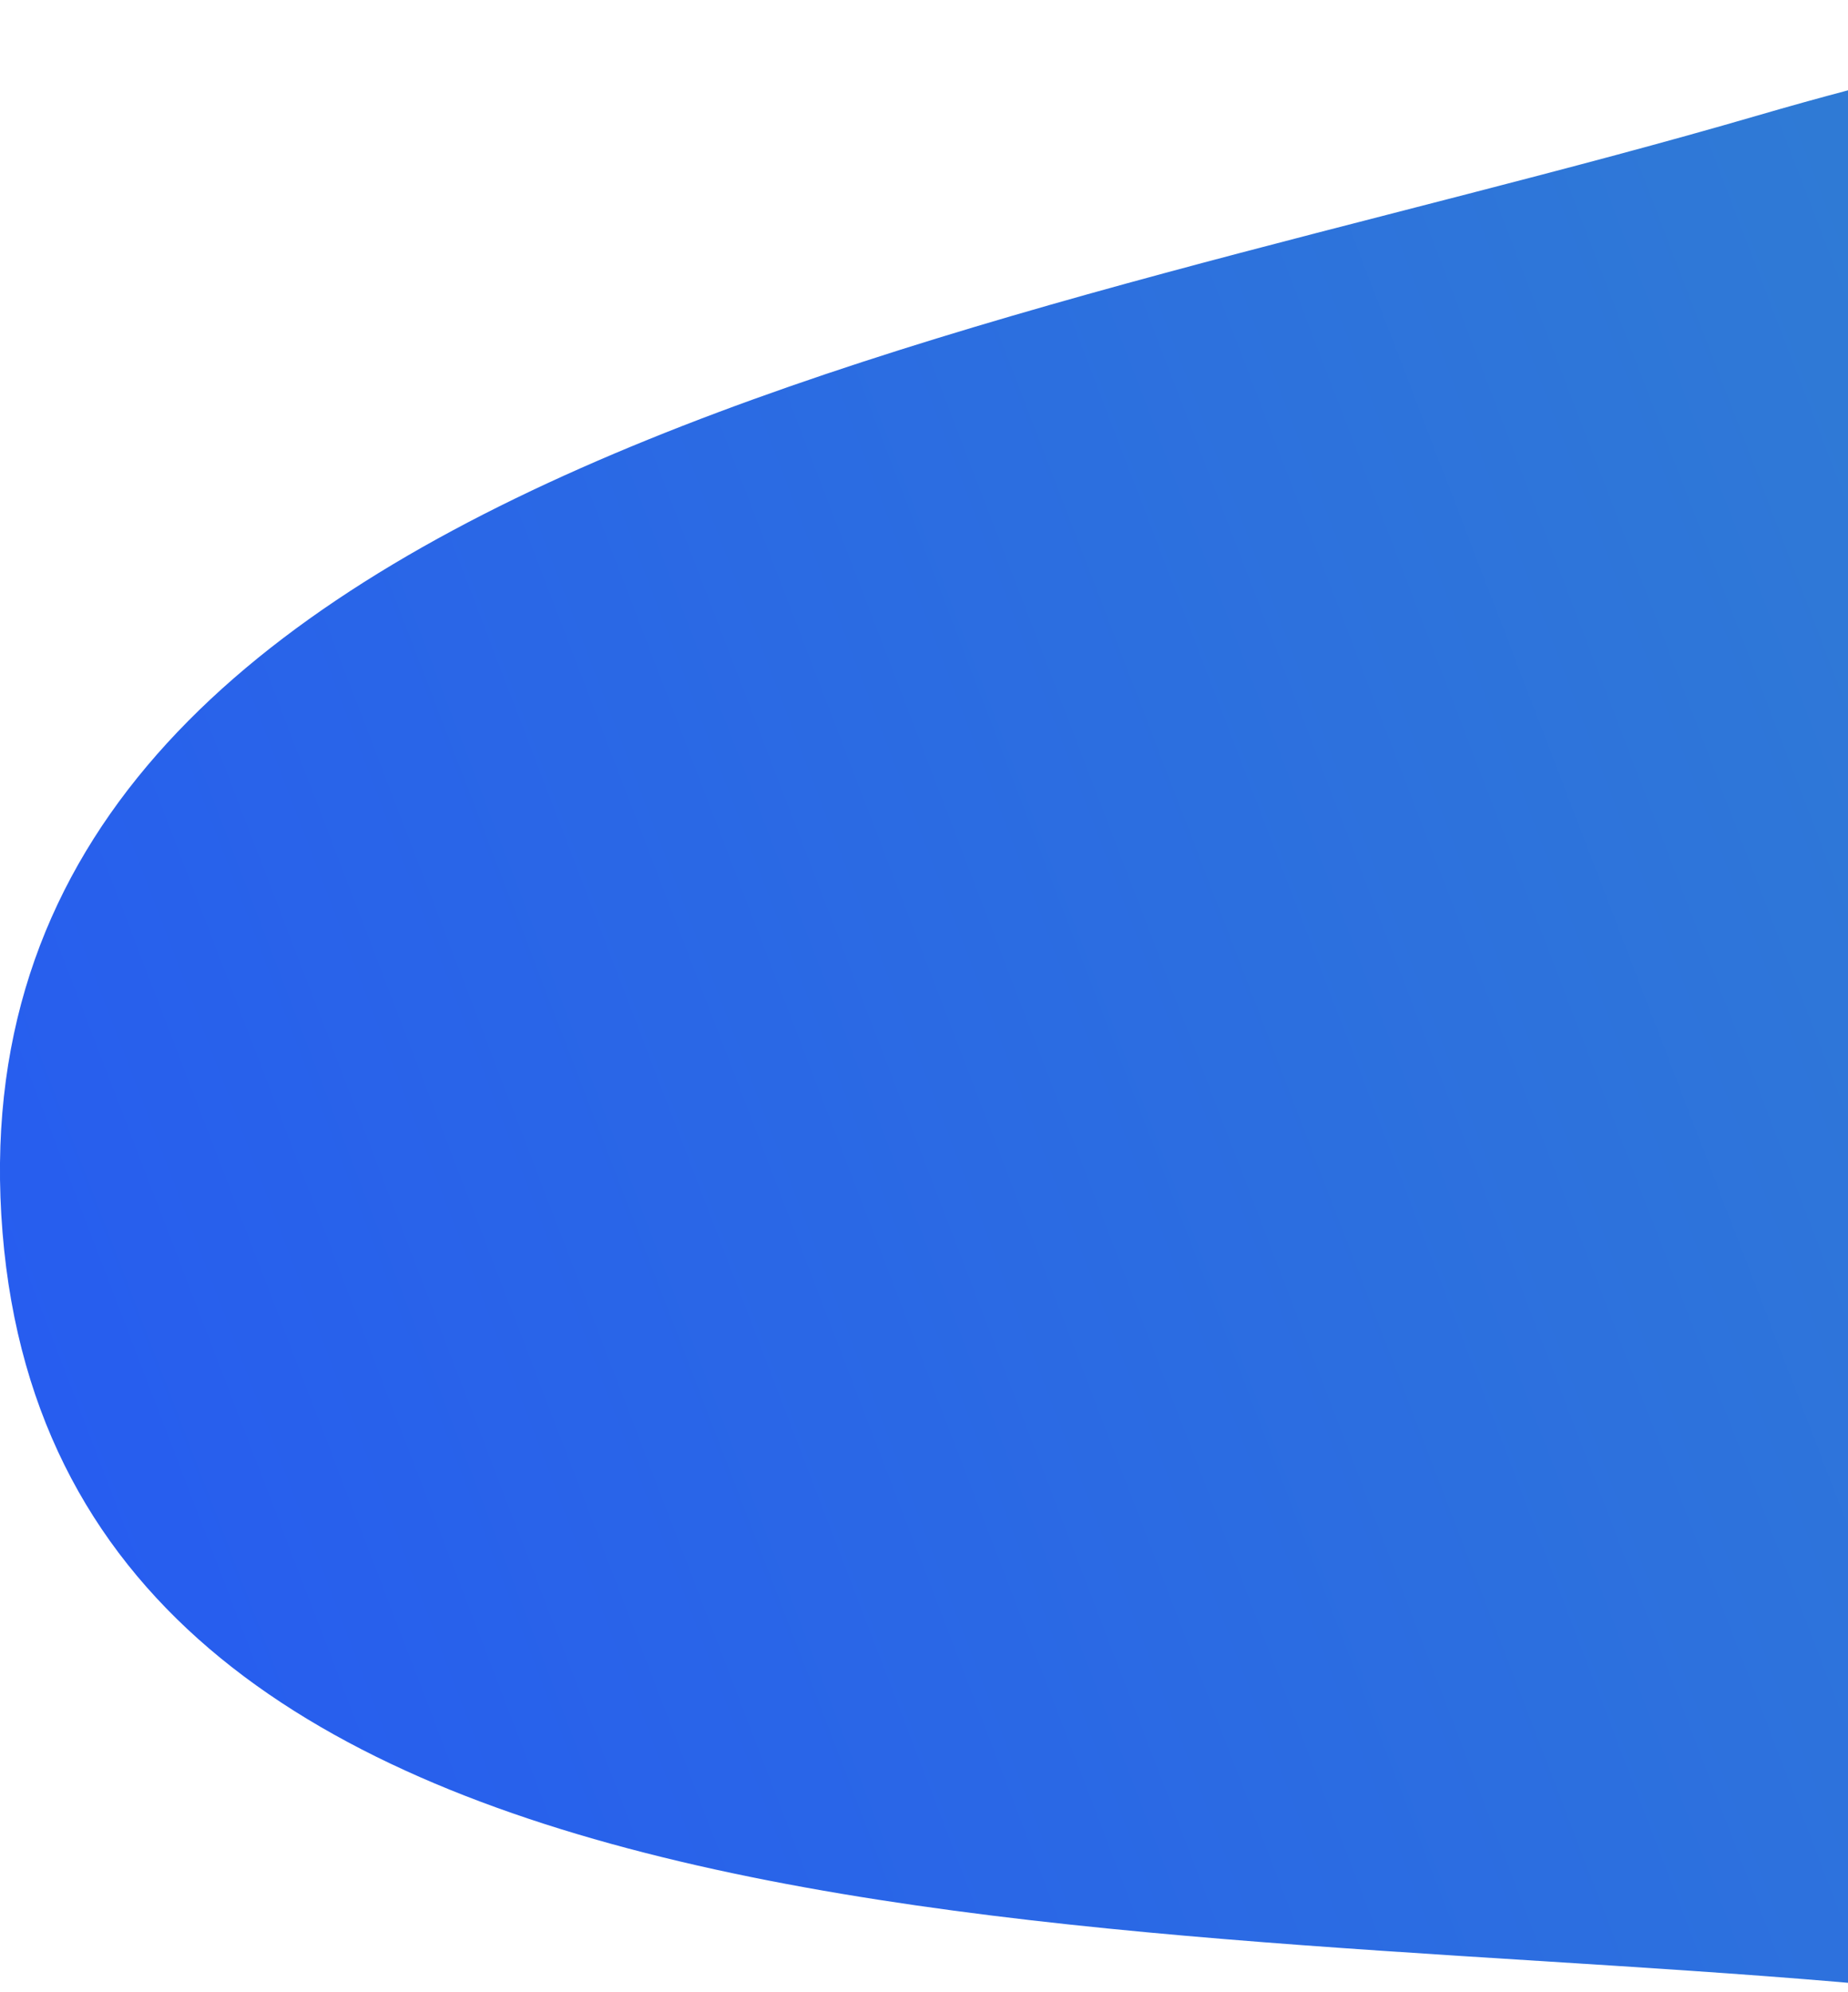 <svg width="475" height="512" viewBox="0 0 475 512" fill="none" xmlns="http://www.w3.org/2000/svg">
<path fill-rule="evenodd" clip-rule="evenodd" d="M451.654 29.722C578.014 -7.136 729.403 -25.503 804.903 82.253C872.672 178.974 770.659 290.098 700.876 385.417C647.606 458.18 580.665 519.934 490.912 511.145C297.472 492.201 16.445 510.507 0.653 316.844C-15.355 120.541 262.505 84.895 451.654 29.722Z" fill="url(#paint0_linear_170_182)"/>
<defs>
<linearGradient id="paint0_linear_170_182" x1="37.655" y1="433.34" x2="827.479" y2="130.2" gradientUnits="userSpaceOnUse">
<stop stop-color="#275DEF"/>
<stop offset="1" stop-color="#348AC7"/>
</linearGradient>
</defs>
</svg>
